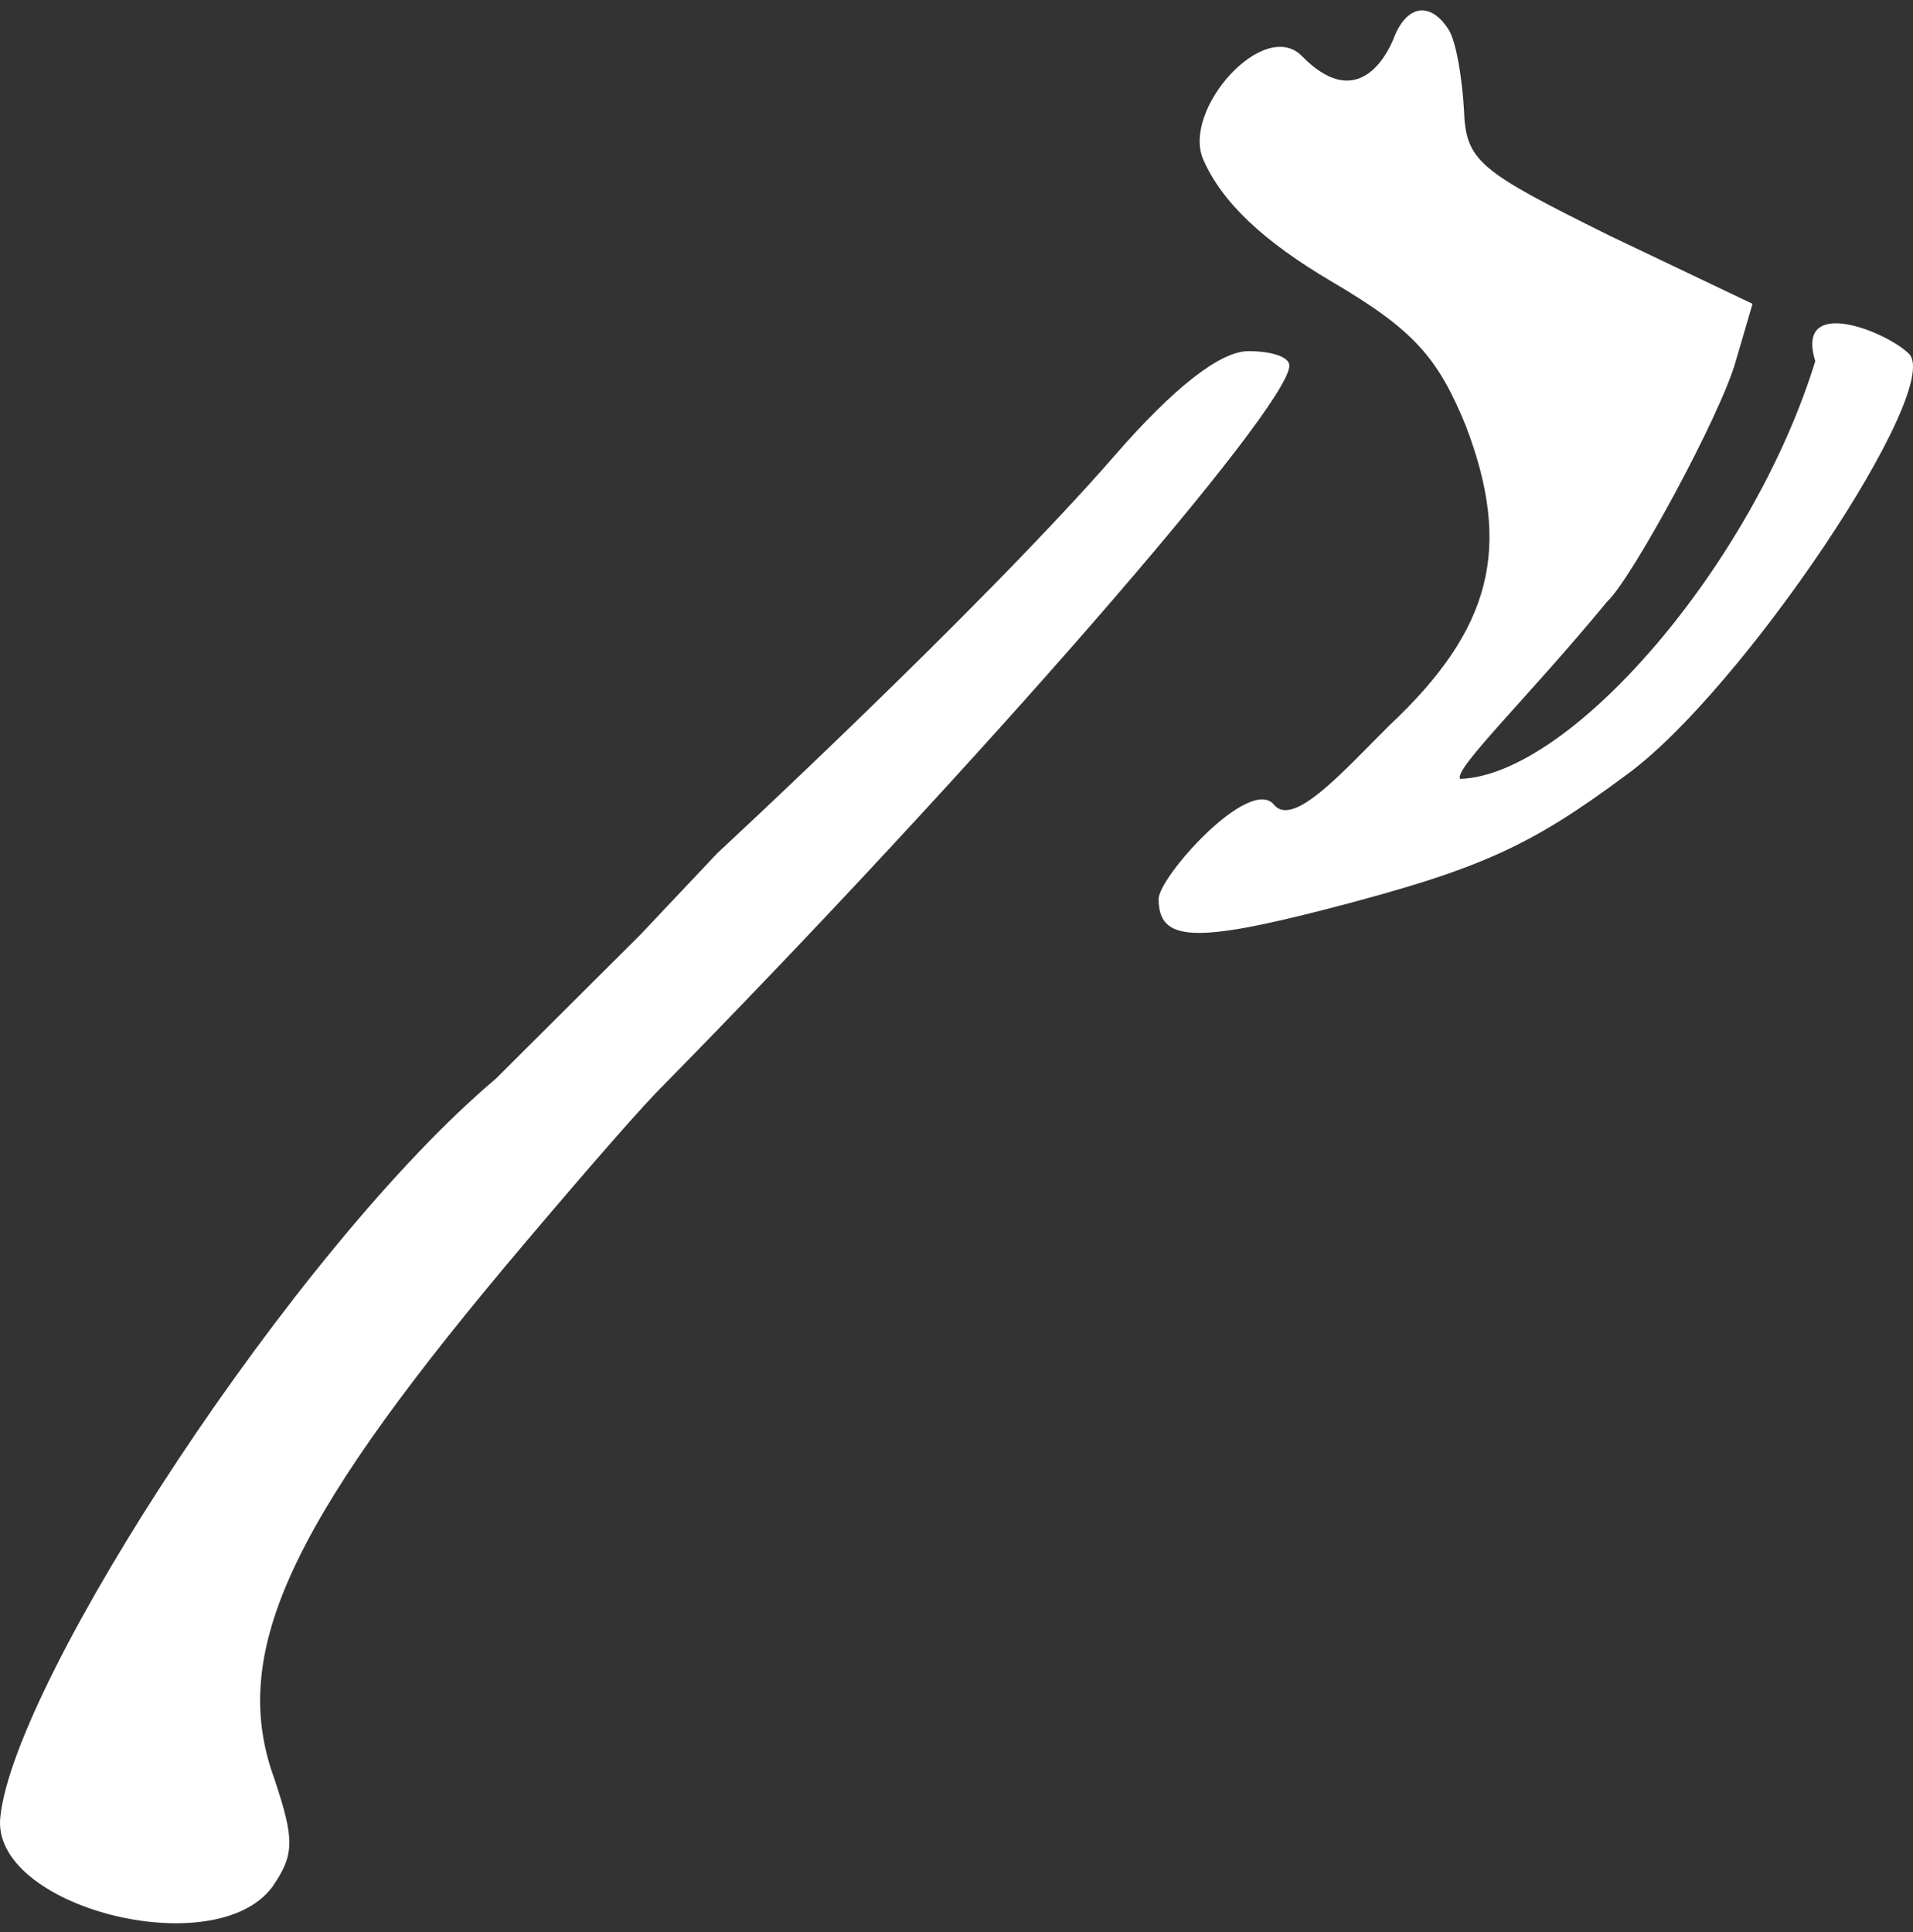 <svg width="100" height="101" viewBox="0 0 100 101" fill="none" xmlns="http://www.w3.org/2000/svg">
<rect x="0" y="0" width="100" height="101" fill="#333333" stroke="none"/>
<path d="M75.748 1.582C76.137 2.259 76.429 4.095 76.527 5.738C76.624 8.443 77.305 8.926 84.118 12.309L91.612 15.884L90.736 18.879C89.957 21.682 85.286 30.282 84.02 31.441C79.927 36.417 75.943 40.235 76.332 40.718C82.117 40.525 91.612 29.532 94.891 18.879C93.814 15.401 98.619 17.333 99.787 18.493C101.636 20.329 91.028 36.176 84.994 40.525C79.933 44.293 77.305 45.453 69.519 47.482C62.415 49.318 60.566 49.221 60.566 46.999C60.566 45.839 65.329 40.525 66.6 42.071C67.612 43.302 70.298 40.235 72.634 37.916C77.987 32.891 79.057 28.639 76.624 22.261C75.164 18.686 73.899 17.237 69.617 14.724C66.016 12.598 63.875 10.569 62.902 8.347C61.759 5.738 66.071 0.904 68.06 2.935C70.803 5.738 72.342 3.225 72.829 2.066C73.51 0.23 74.775 0.036 75.748 1.582Z" fill="white"/>
<path d="M25.924 56.387C15.382 65.289 0.8 87.766 0.021 94.953C-0.563 99.681 11.218 102.707 14.237 98.641C15.405 96.939 15.405 96.182 14.334 92.967C11.997 86.537 15.016 79.823 26.408 66.206C29.426 62.612 32.931 58.546 34.294 57.128C51.139 40.012 67.4 21.289 67.4 19.114C67.4 18.641 66.426 18.357 65.258 18.357C63.797 18.357 61.363 20.248 58.247 23.842C51.237 31.88 37.5 44.598 37.5 44.598L33.484 48.854L25.924 56.387Z" fill="white"/>
</svg>
